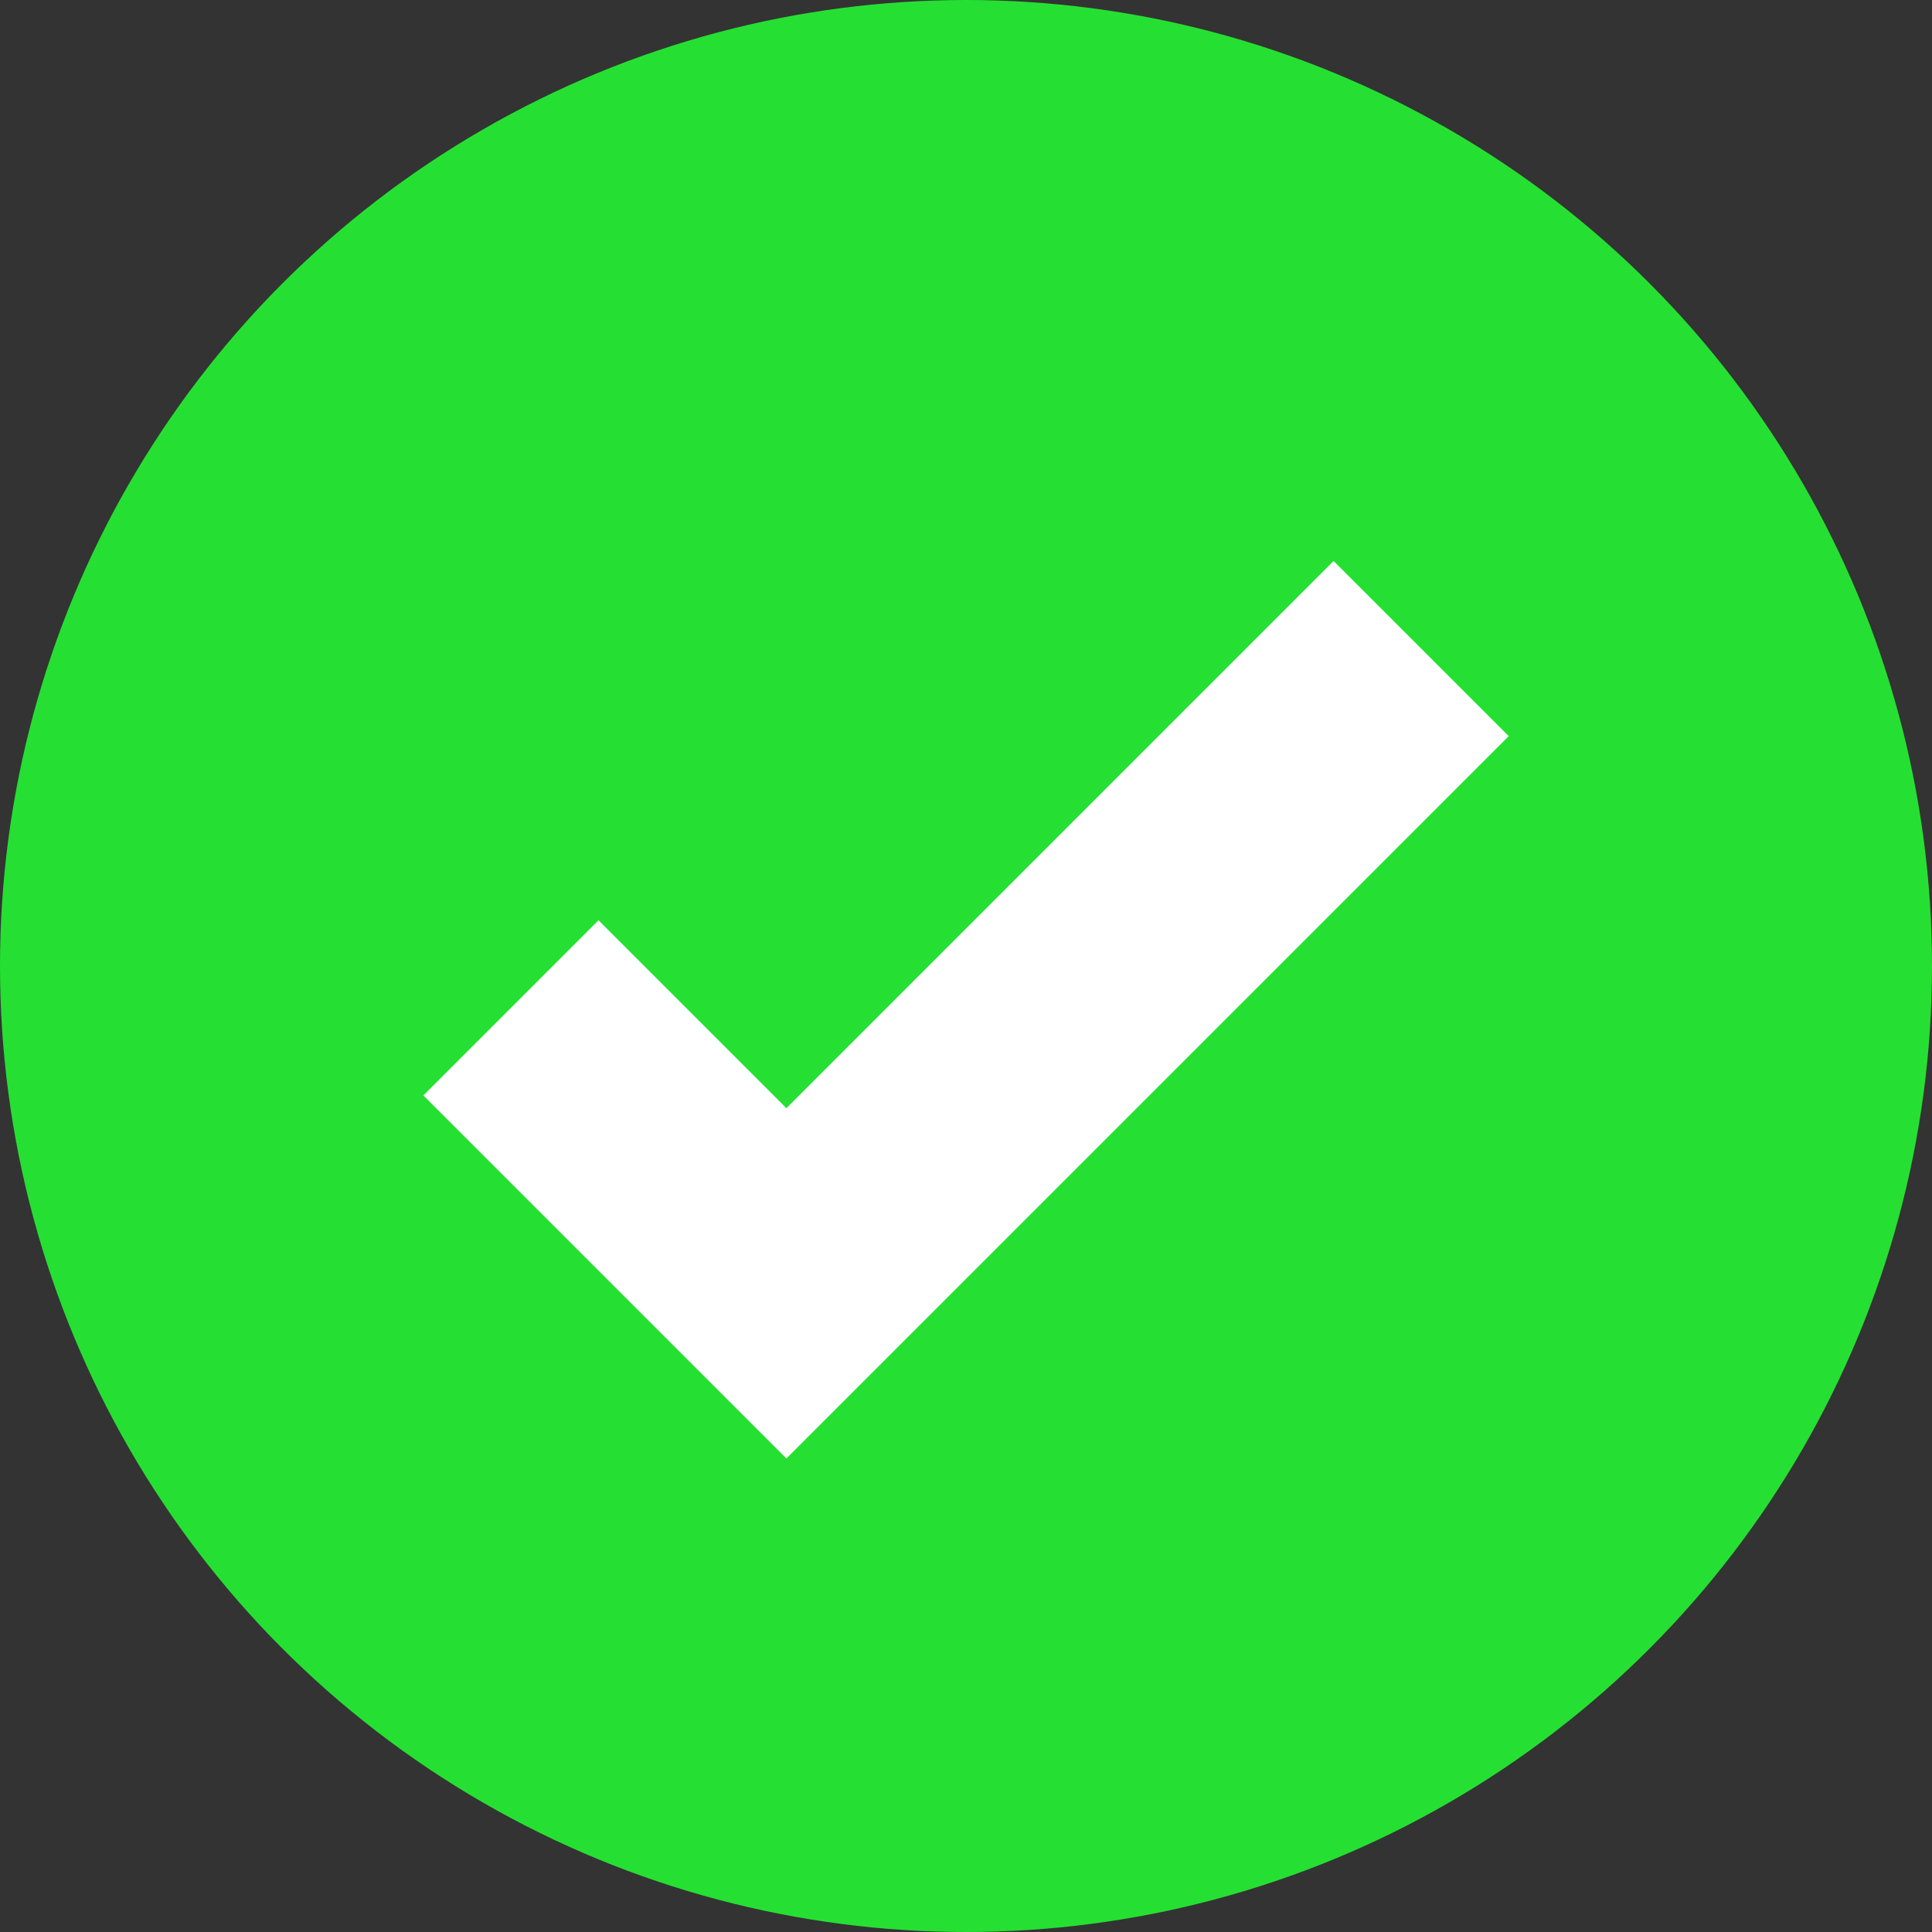 <svg id="GreenCheck" xmlns="http://www.w3.org/2000/svg" width="78" height="78" viewBox="0 0 78 78">
  <rect x="0" y="0" width="78" height="78" fill="#333333" stroke="none"/>
  <circle id="GreenCircle" cx="39" cy="39" r="39" fill="#25e032"/>
  <path id="WhiteCheck" d="M1107.369-314.207l11.121,11.121,10.7-10.7,14.927-14.927" transform="translate(-1086.741 354.897)" fill="none" stroke="#fff" stroke-width="10"/>
</svg>
